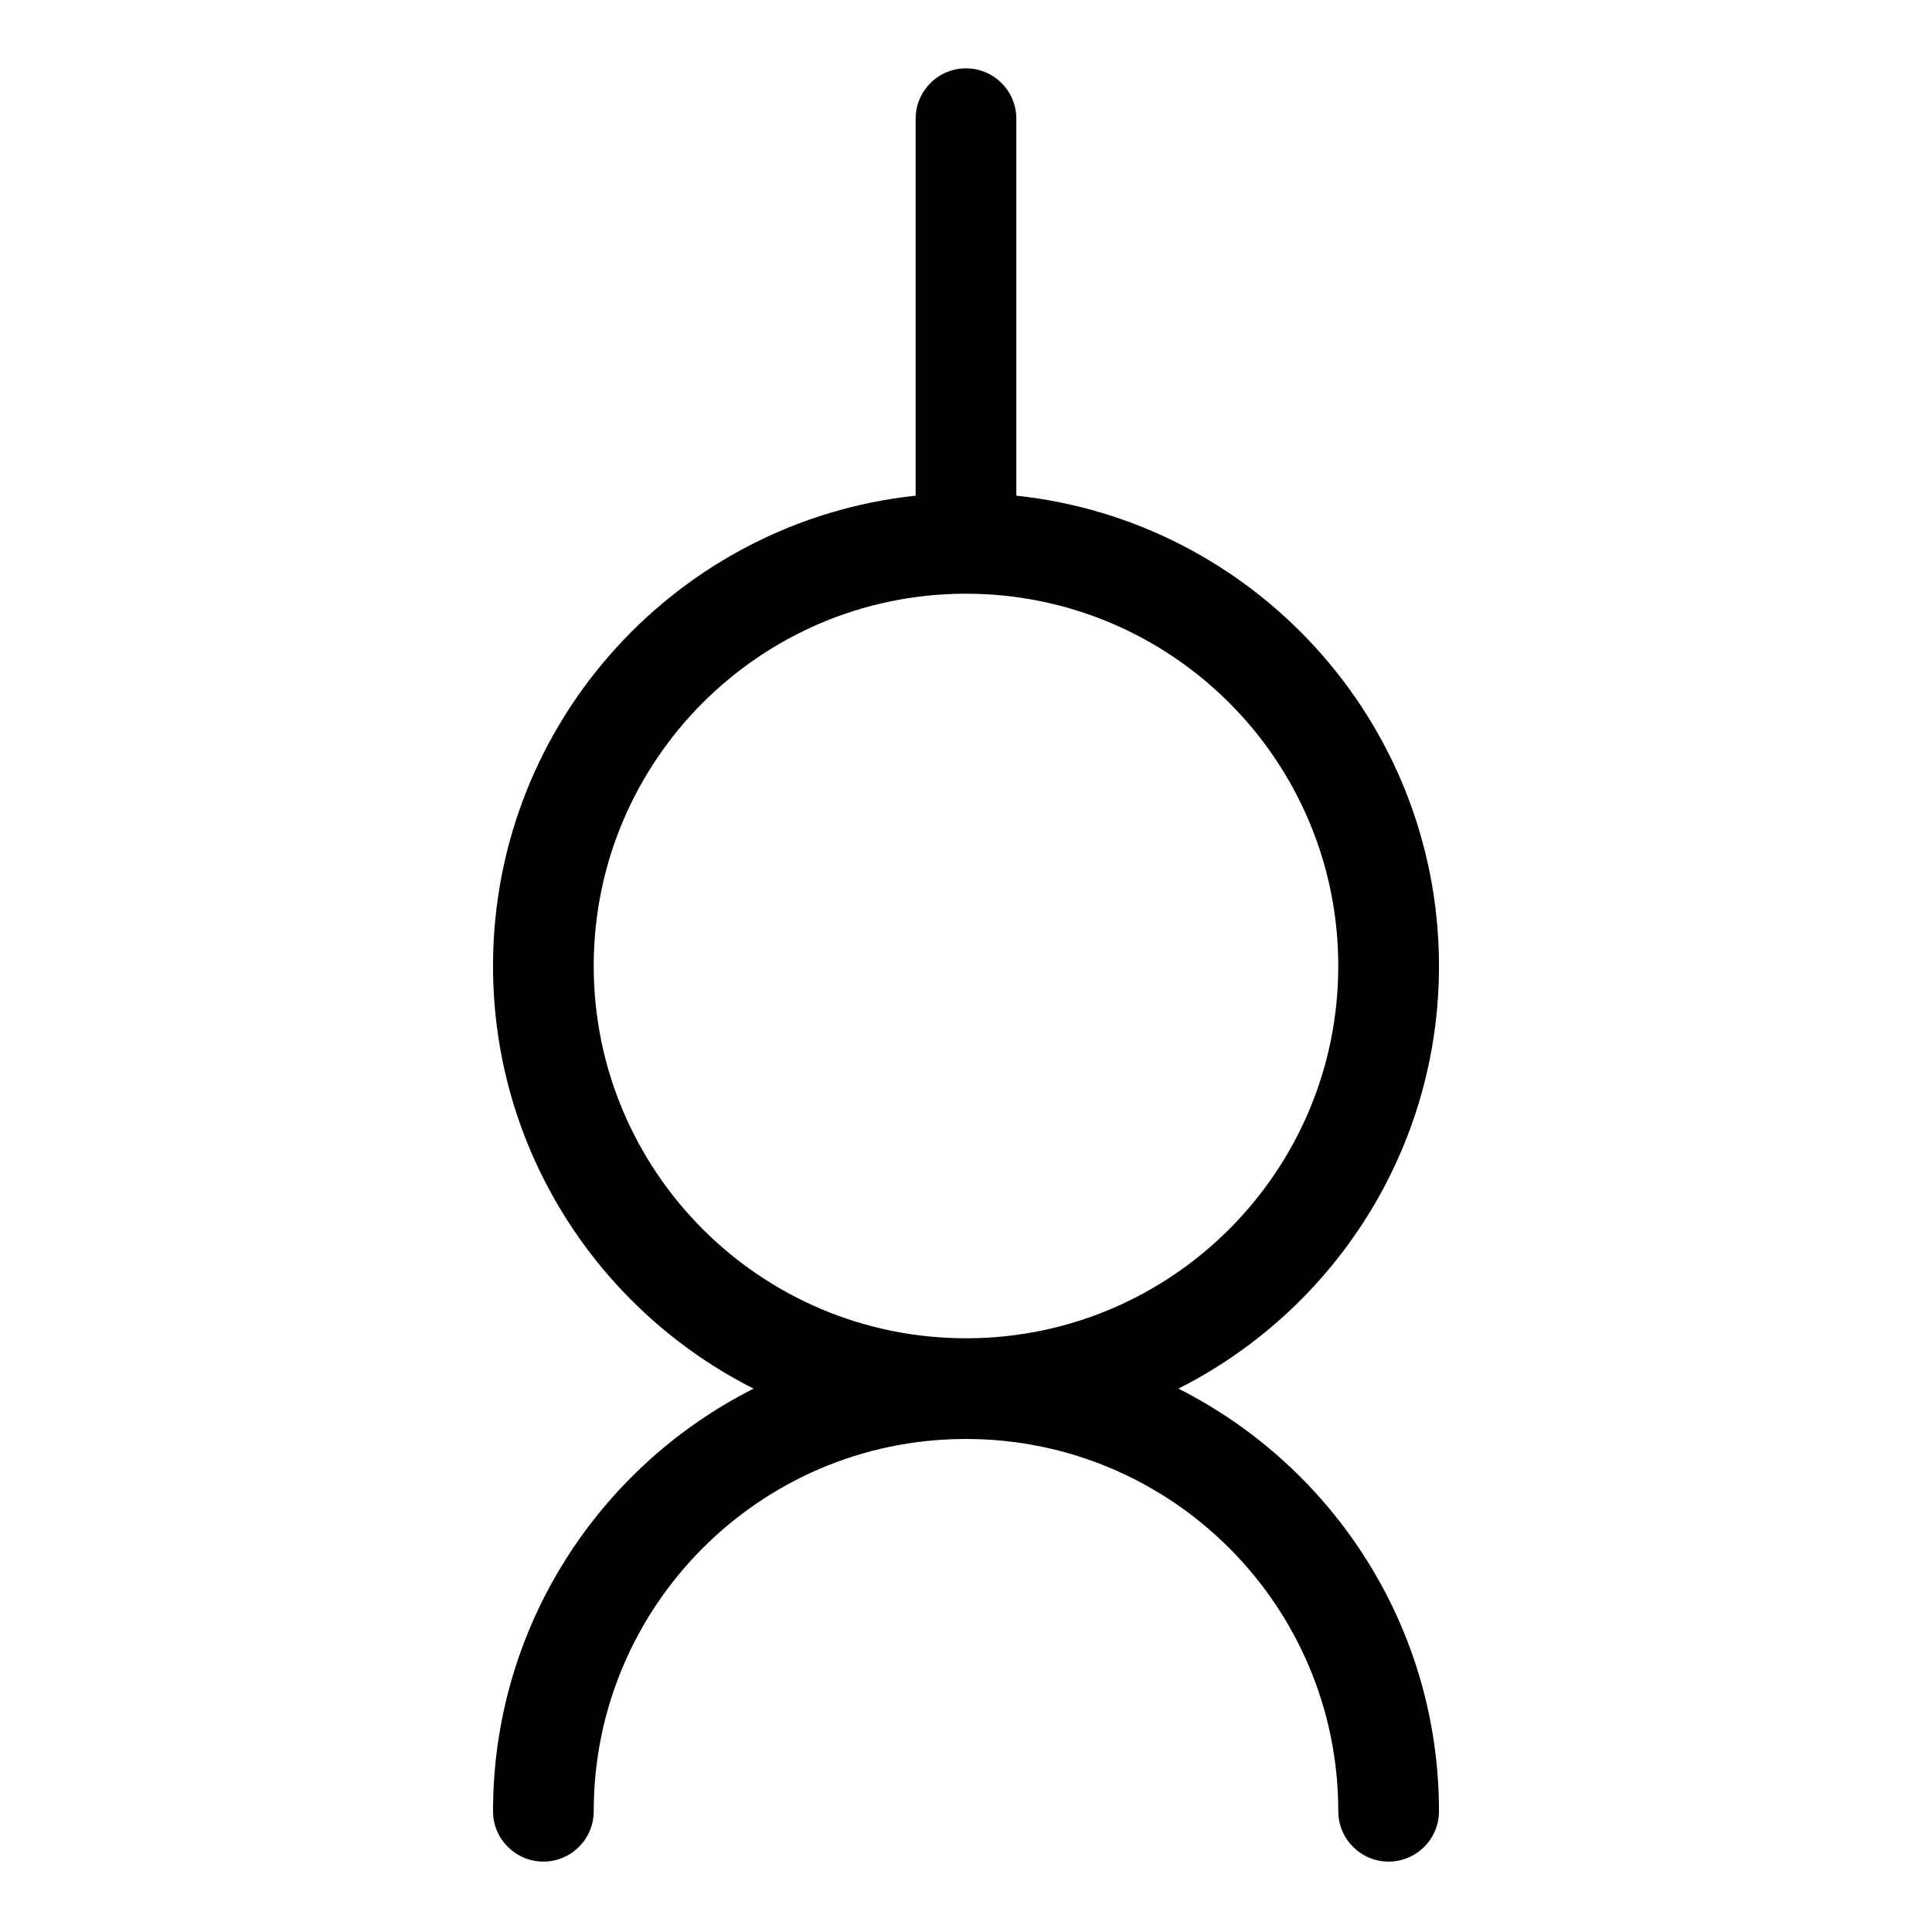 <?xml version="1.0" encoding="UTF-8" standalone="no"?>
<!DOCTYPE svg PUBLIC "-//W3C//DTD SVG 1.1//EN" "http://www.w3.org/Graphics/SVG/1.1/DTD/svg11.dtd">
<svg width="100%" height="100%" viewBox="0 0 16 16" version="1.1" xmlns="http://www.w3.org/2000/svg" xmlns:xlink="http://www.w3.org/1999/xlink" xml:space="preserve" xmlns:serif="http://www.serif.com/" style="fill-rule:evenodd;clip-rule:evenodd;stroke-linejoin:round;stroke-miterlimit:2;">
    <g transform="matrix(1,0,0,1,-52,-68)">
        <g id="mid-close-central" serif:id="mid-close central" transform="matrix(1,0,0,1,52,68)">
            <rect x="0" y="0" width="16" height="16" style="fill:none;"/>
            <g id="vowel" transform="matrix(1,0,0,1,-52,-68)">
                <path d="M59.583,72.105C57.625,72.313 56.096,73.965 56.083,75.975L56.083,76C56.083,77.529 56.962,78.855 58.241,79.5C56.962,80.145 56.083,81.471 56.083,83C56.083,83.23 56.27,83.417 56.5,83.417C56.73,83.417 56.917,83.23 56.917,83C56.917,81.305 58.288,79.927 59.98,79.917L60,79.917C61.702,79.917 63.083,81.298 63.083,83C63.083,83.23 63.27,83.417 63.5,83.417C63.73,83.417 63.917,83.23 63.917,83C63.917,81.471 63.038,80.145 61.759,79.5C63.038,78.855 63.917,77.529 63.917,76L63.917,75.975C63.904,73.965 62.375,72.313 60.417,72.105L60.417,68.983C60.417,68.753 60.23,68.566 60,68.566C59.77,68.566 59.583,68.753 59.583,68.983L59.583,72.105ZM63.083,76C63.083,74.298 61.702,72.917 60,72.917L59.98,72.917C58.294,72.927 56.927,74.294 56.917,75.98L56.917,76C56.917,77.702 58.298,79.083 60,79.083L60.02,79.083C61.712,79.073 63.083,77.695 63.083,76Z"/>
            </g>
        </g>
    </g>
</svg>

